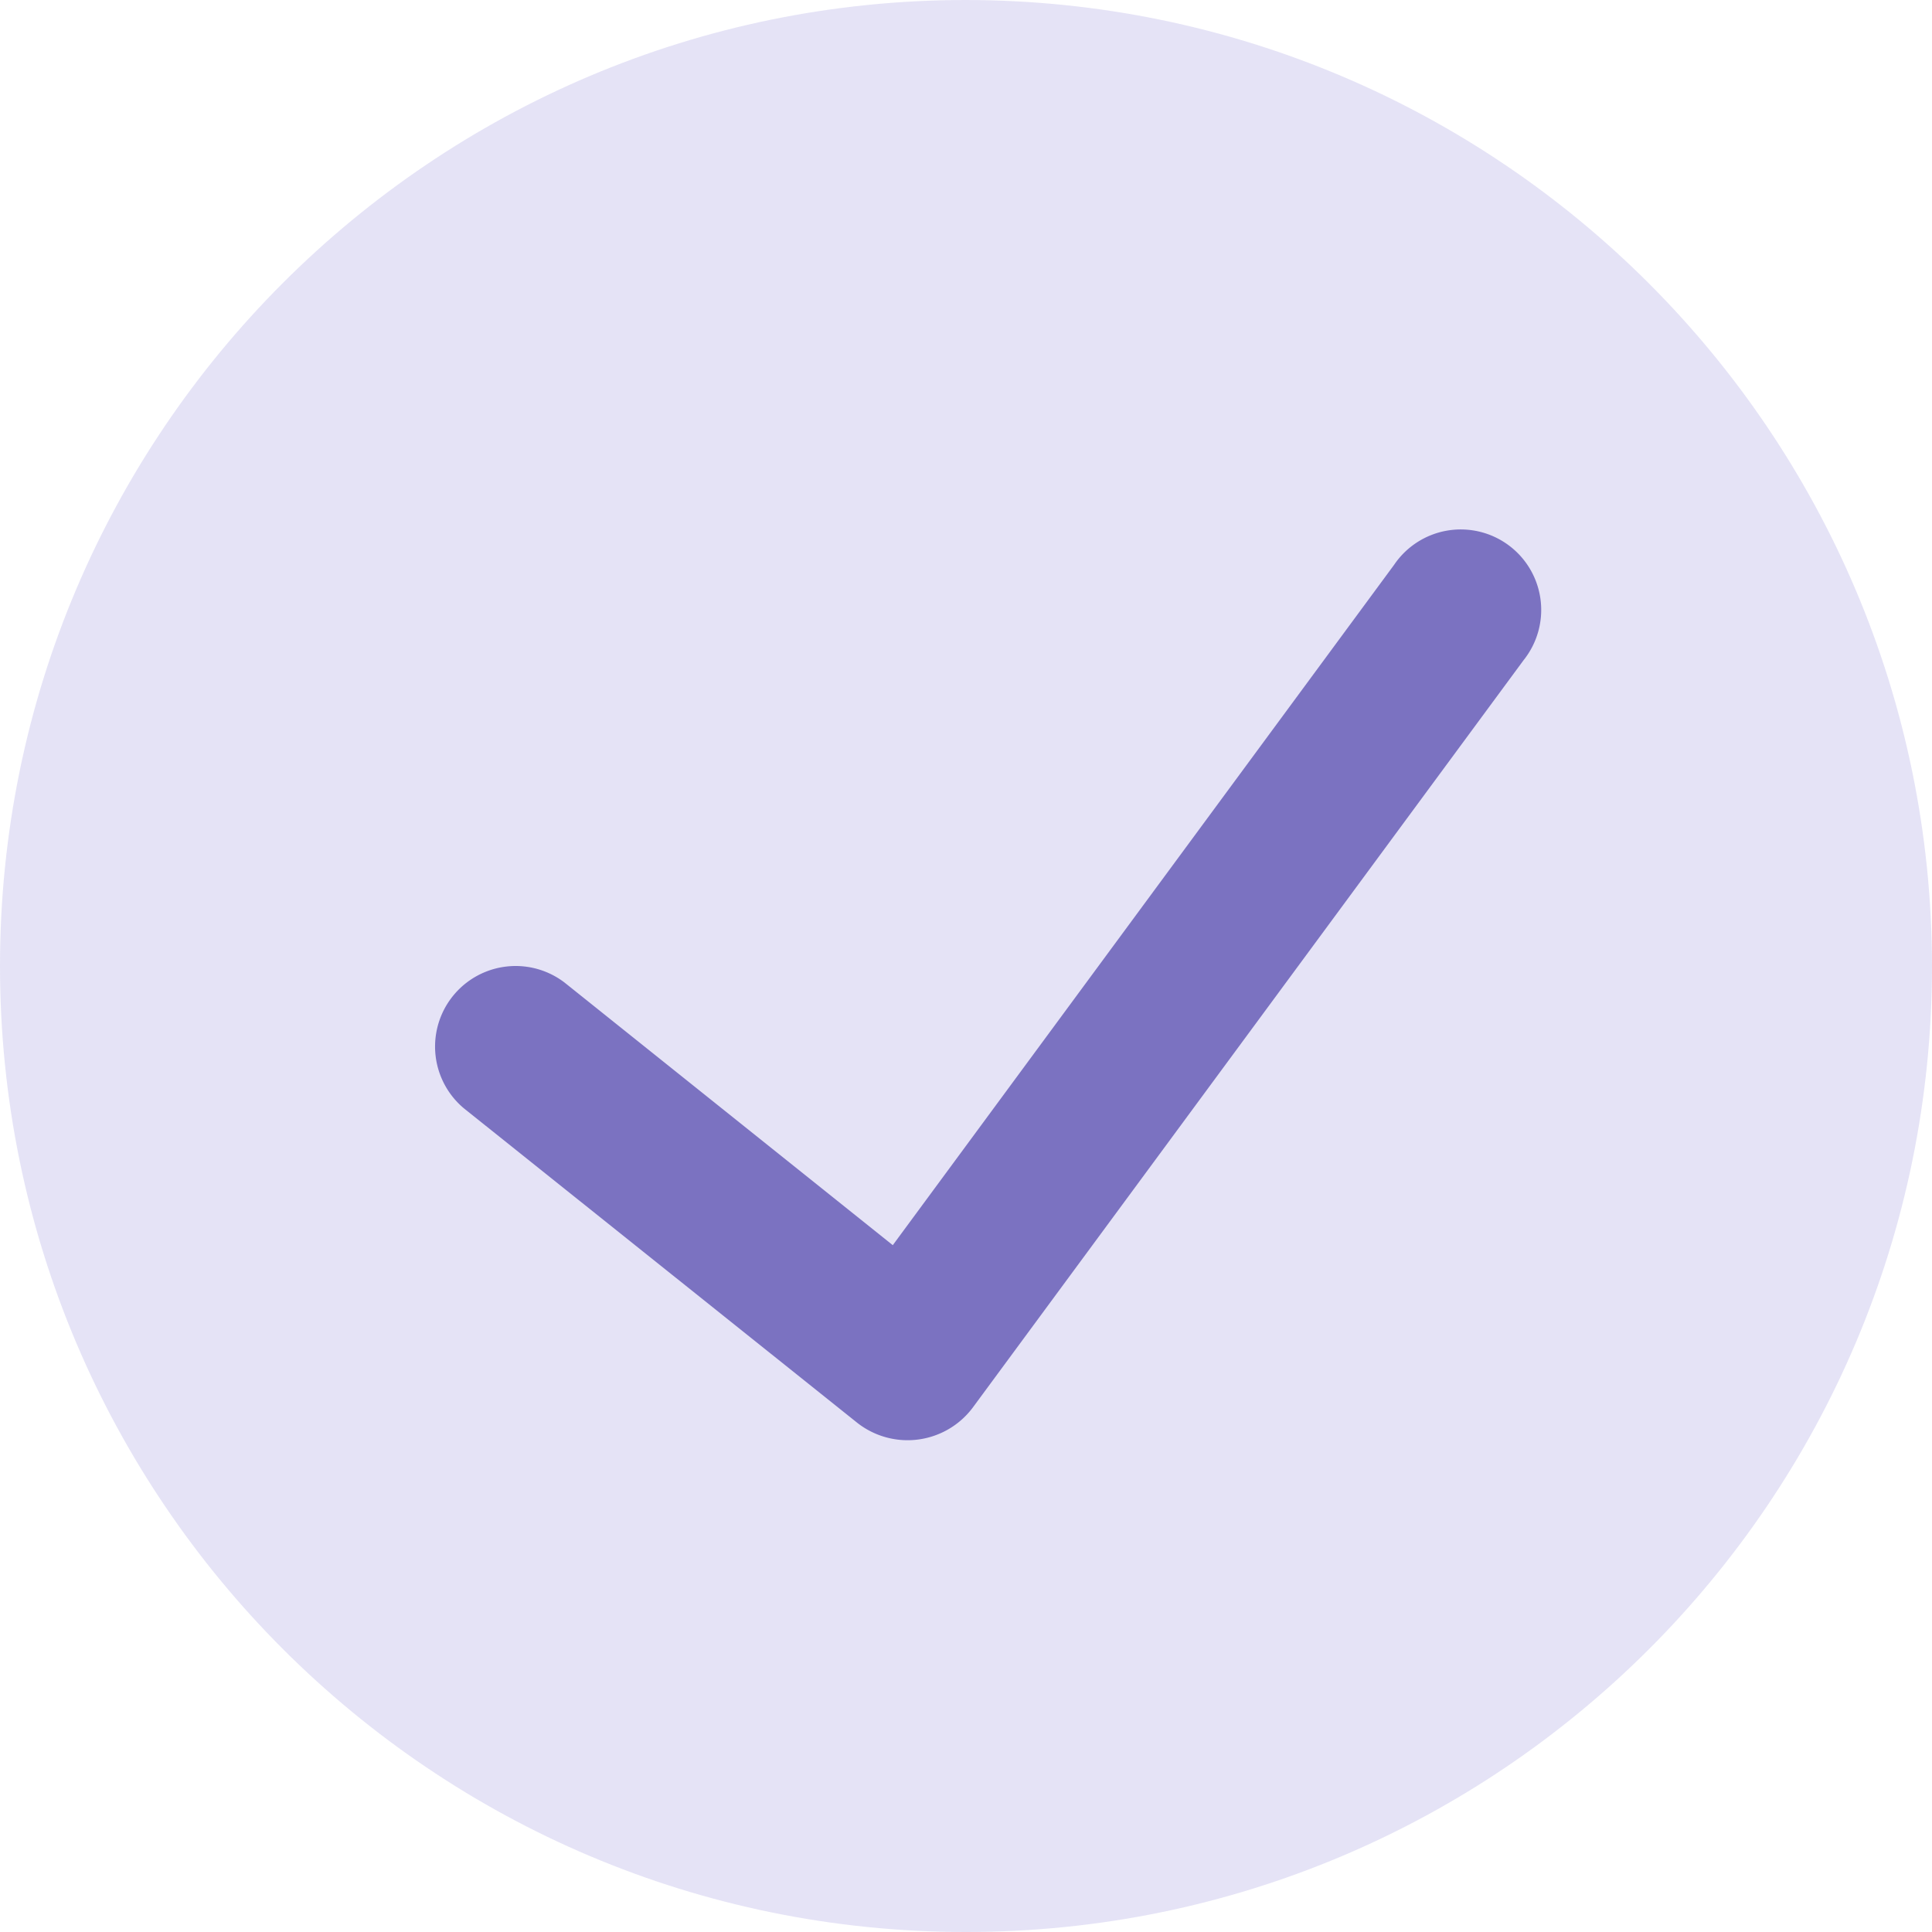 <svg width="20" height="20" fill="none" xmlns="http://www.w3.org/2000/svg"><path d="M10 0C4.477 0 0 4.477 0 10s4.477 10 10 10 10-4.477 10-10C19.994 4.48 15.52.006 10 0z" fill="#5243C2" fill-opacity=".15"/><path d="M15.773 6.833l-5.705 7.741a.843.843 0 01-1.191.157l-4.074-3.257a.834.834 0 011.042-1.302l3.397 2.718 5.189-7.042a.833.833 0 111.342.985z" fill="#7B72C1"/></svg>